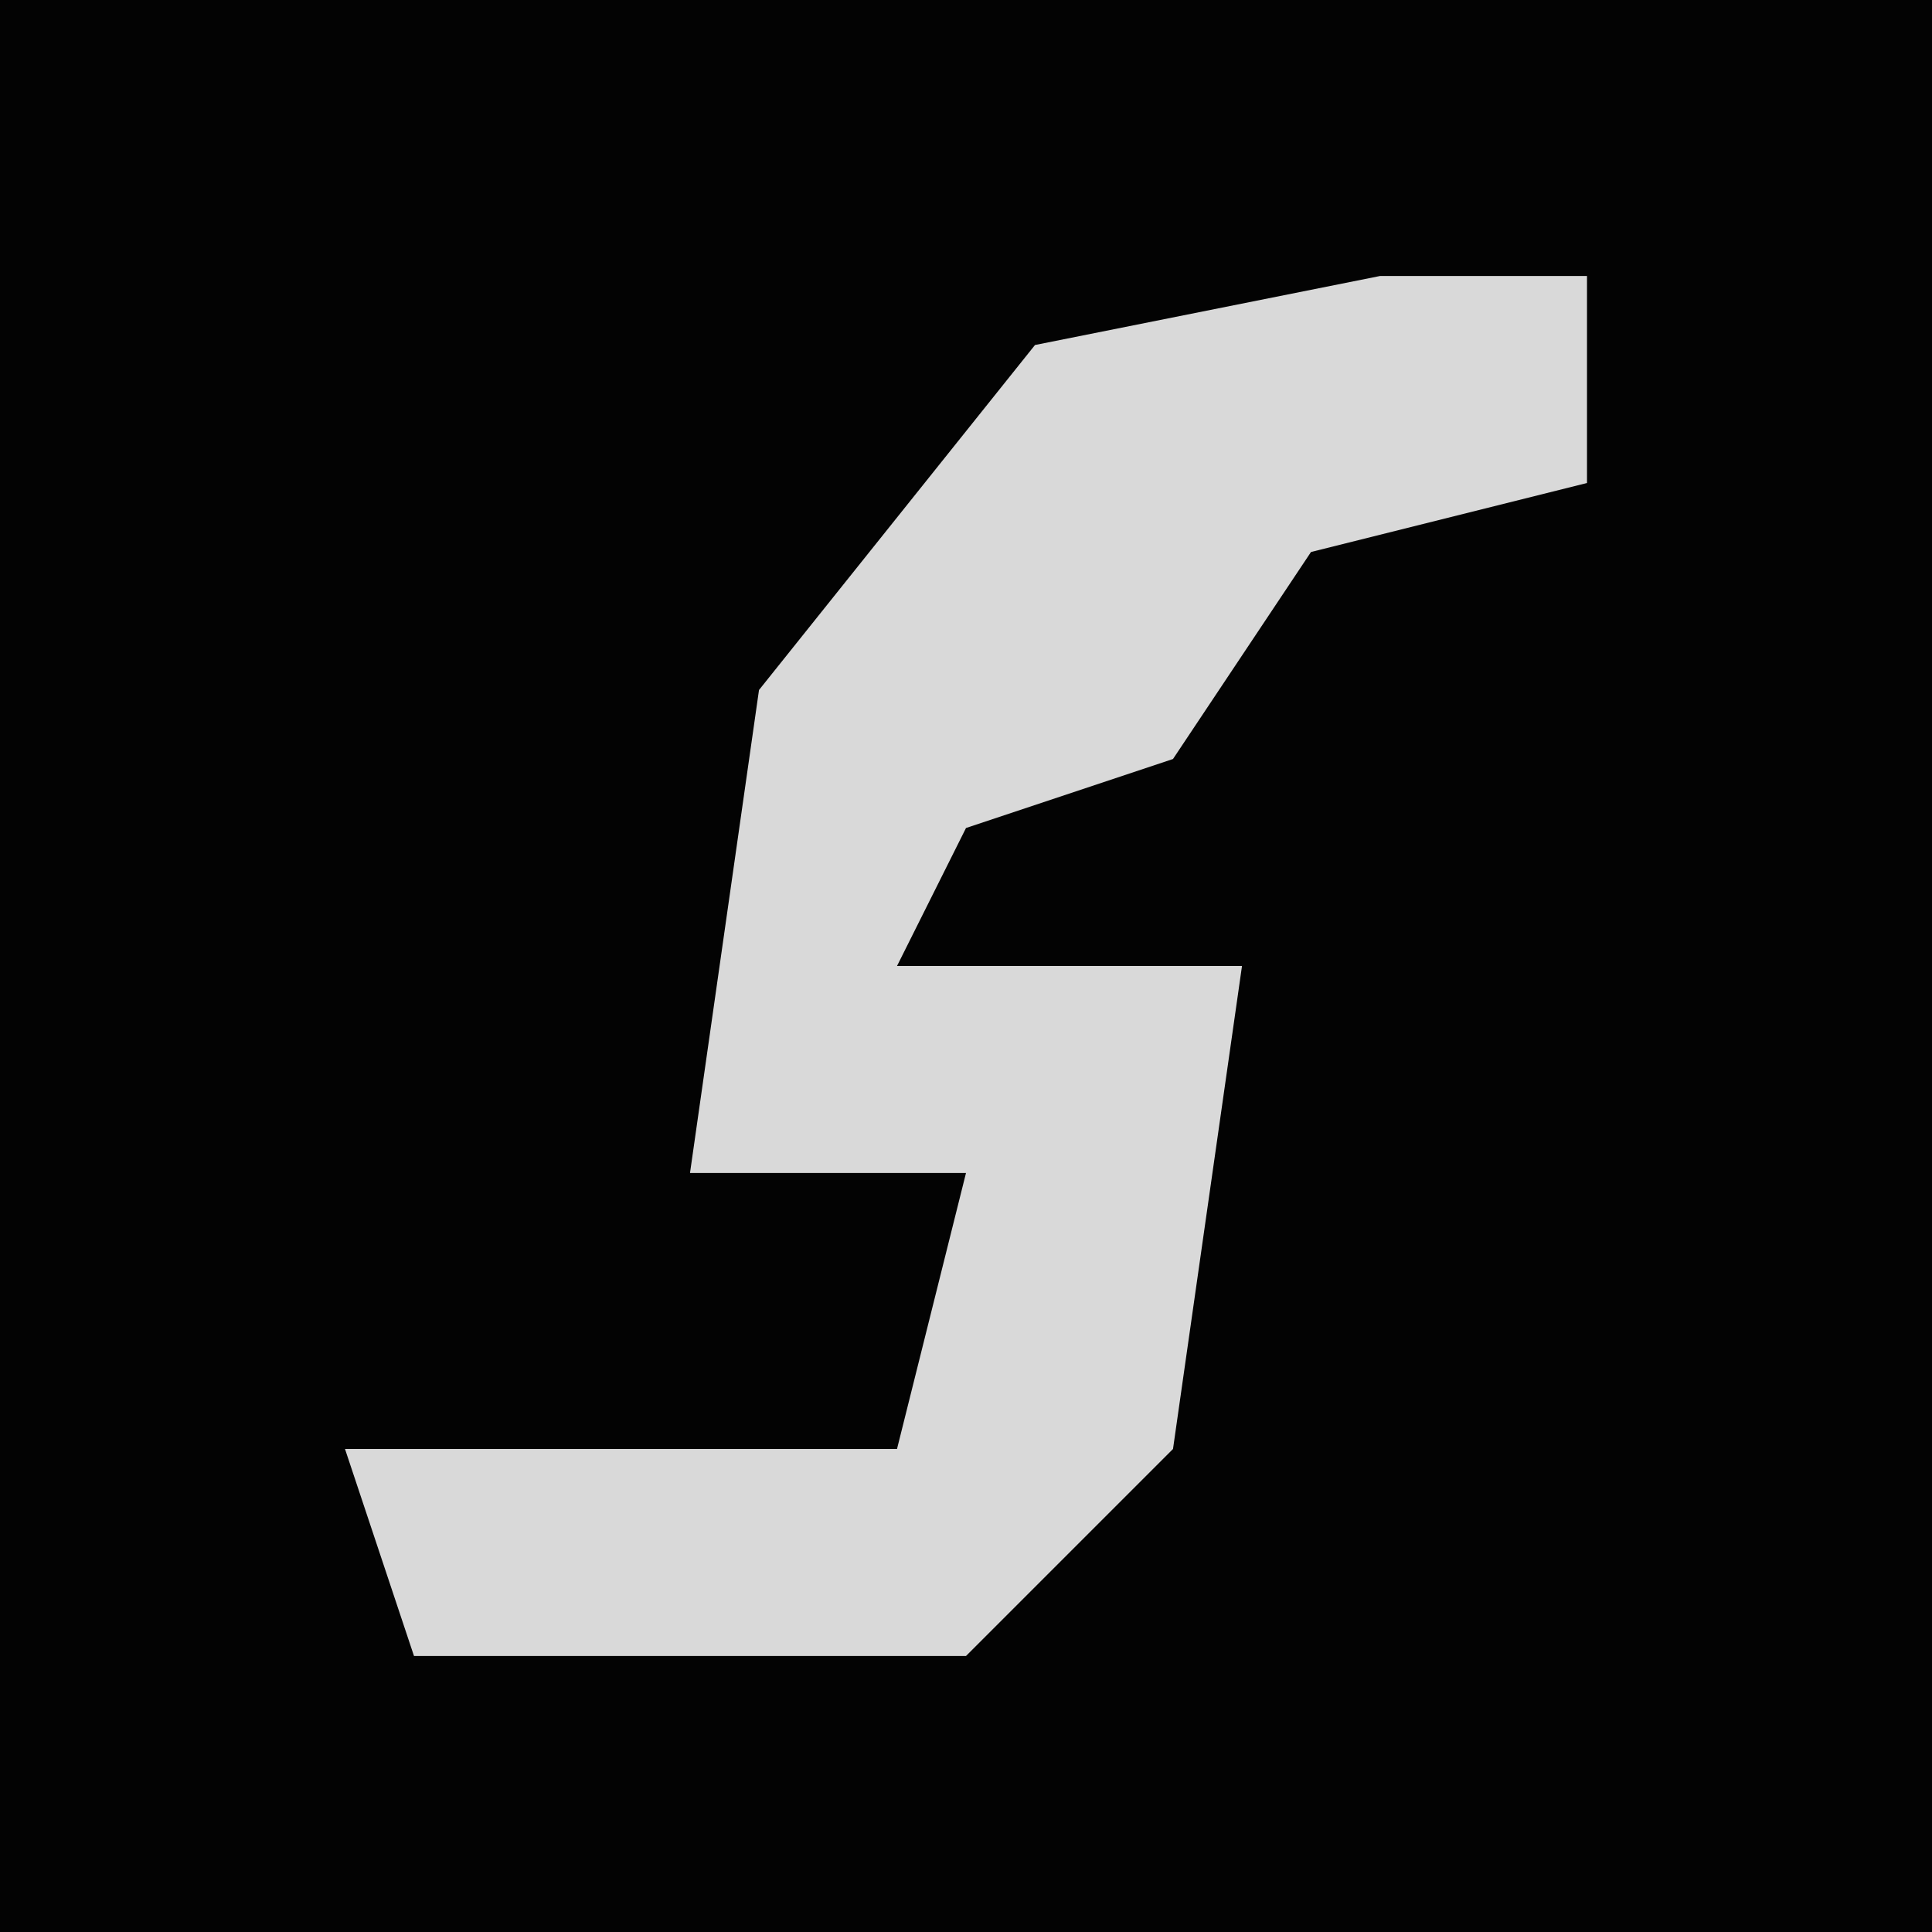 <?xml version="1.0" encoding="UTF-8"?>
<svg version="1.1" xmlns="http://www.w3.org/2000/svg" width="28" height="28">
<path d="M0,0 L28,0 L28,28 L0,28 Z " fill="#030303" transform="translate(0,0)"/>
<path d="M0,0 L3,0 L3,3 L-1,4 L-3,7 L-6,8 L-7,10 L-2,10 L-3,17 L-6,20 L-14,20 L-15,17 L-7,17 L-6,13 L-10,13 L-9,6 L-5,1 Z " fill="#D9D9D9" transform="translate(20,4)"/>
</svg>
